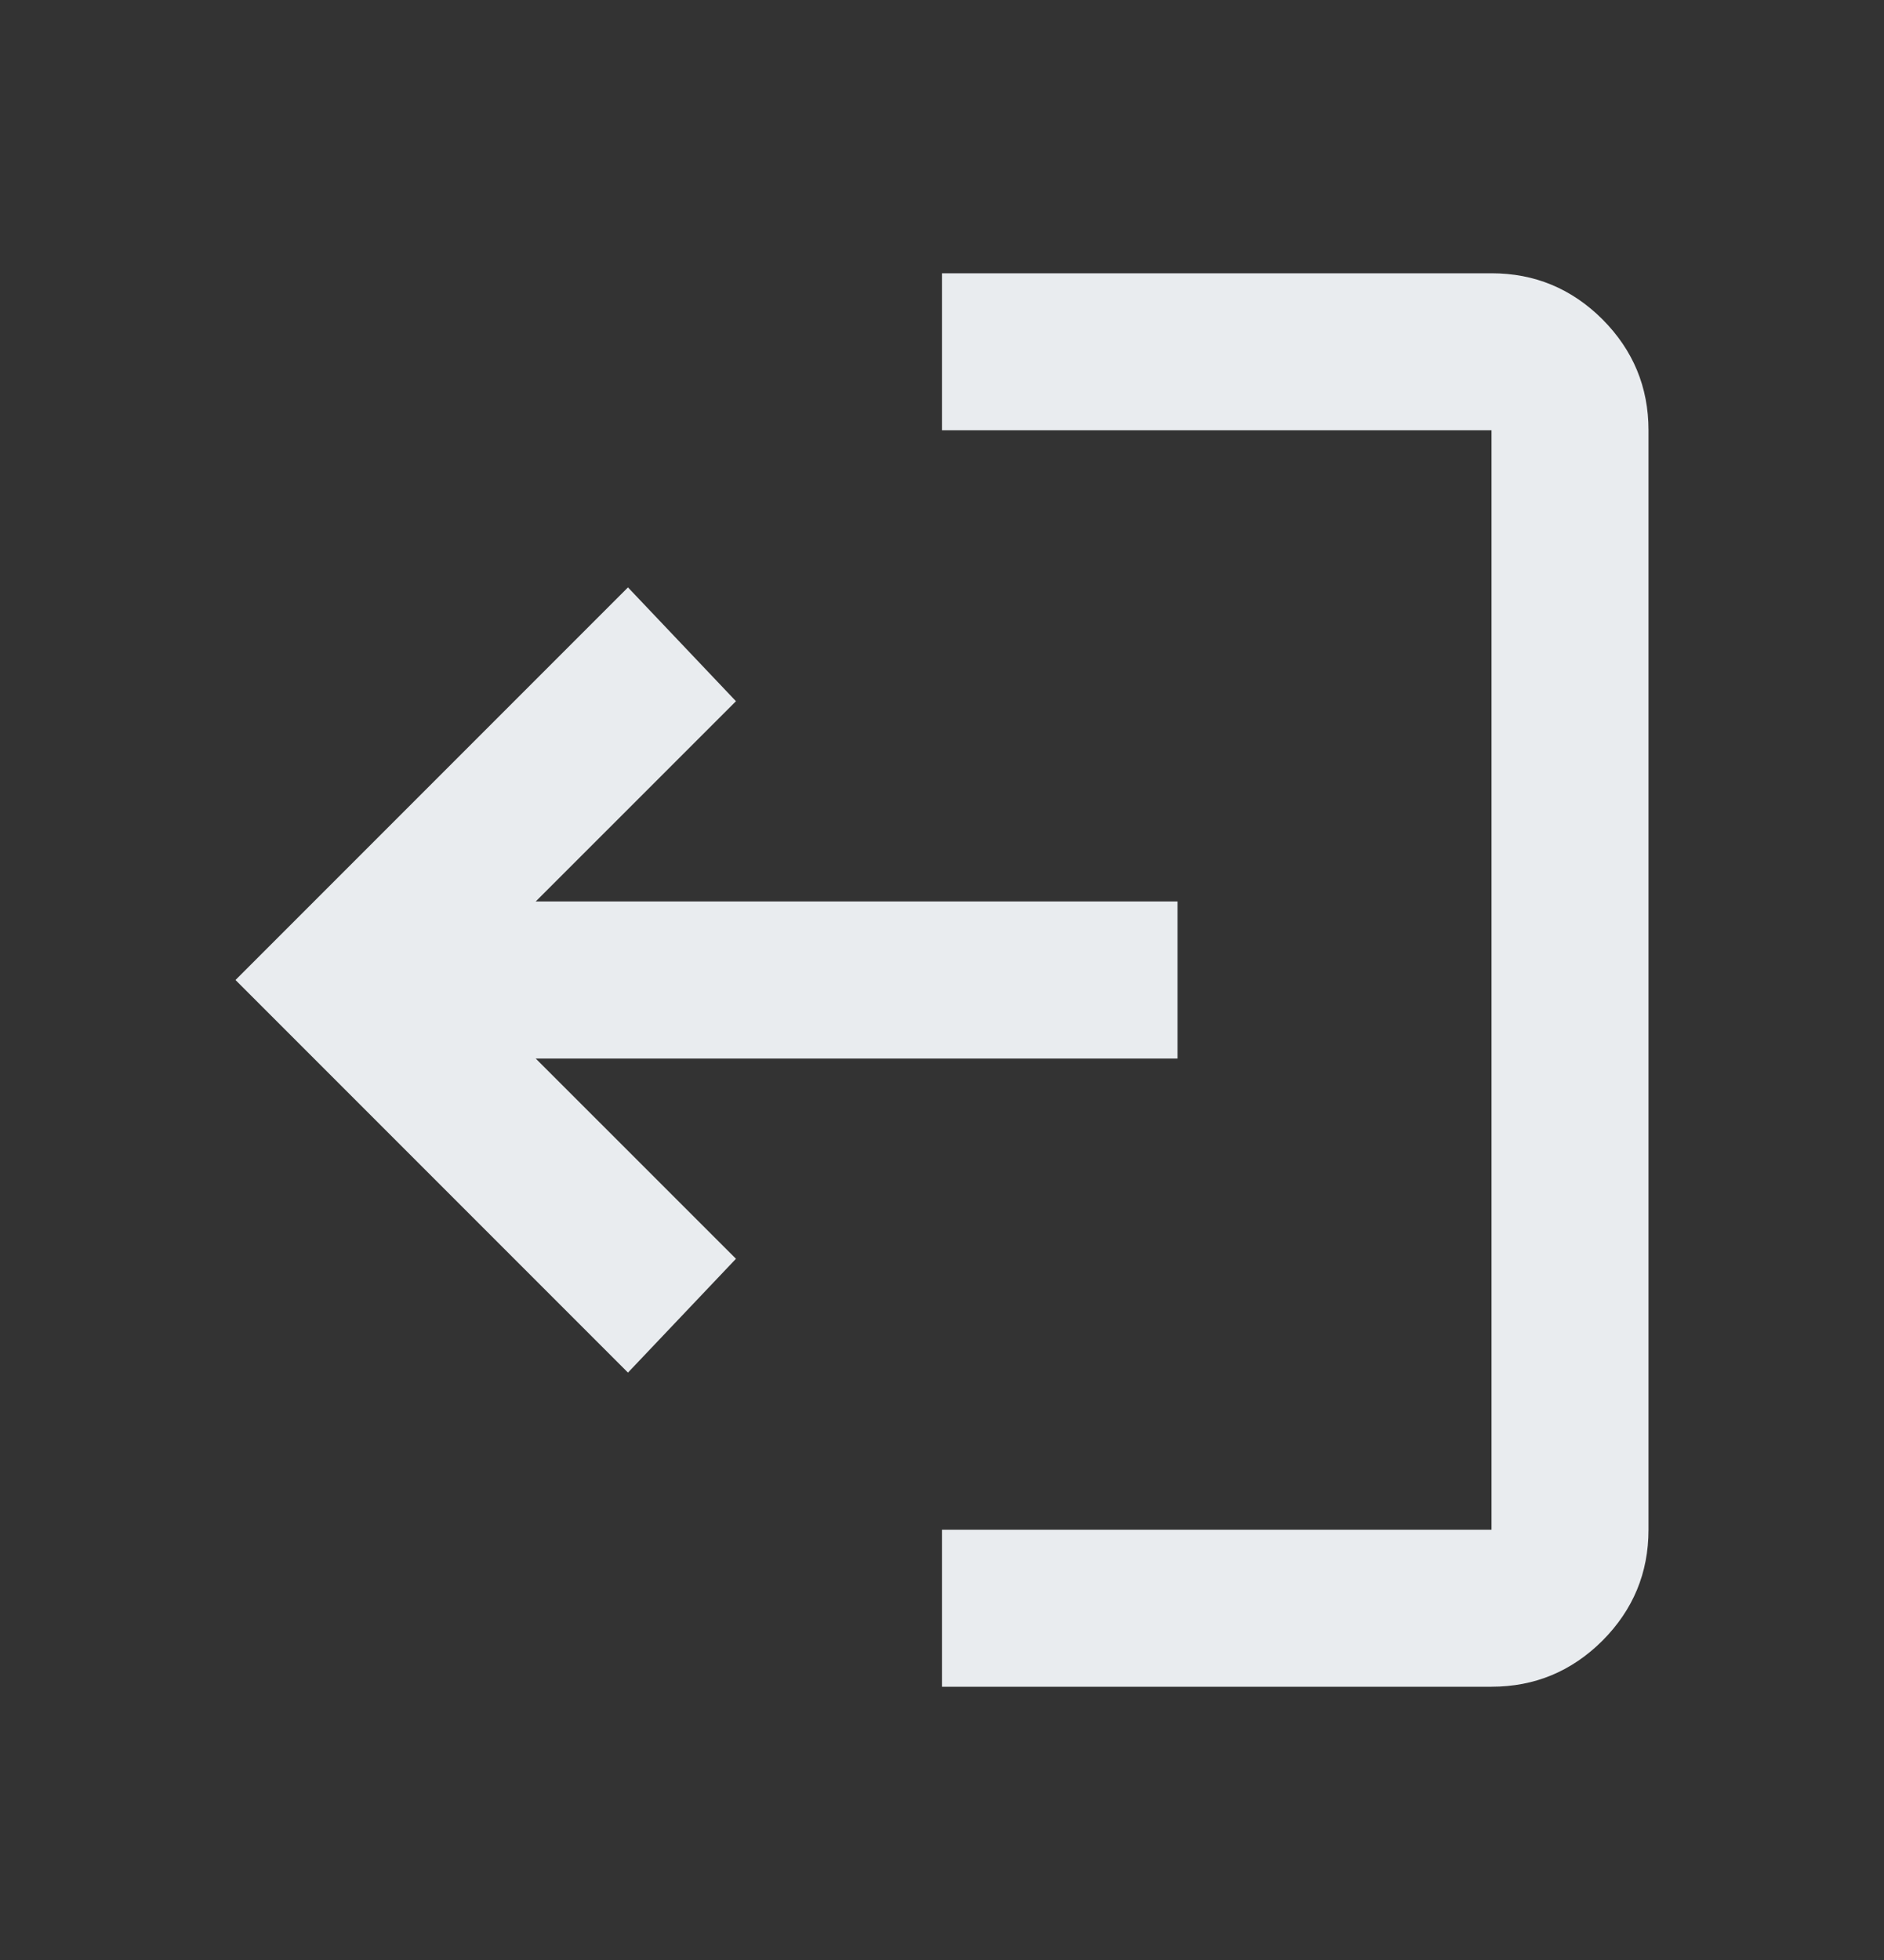 <svg width="25" height="26" viewBox="0 0 25 26" fill="none" xmlns="http://www.w3.org/2000/svg">
<rect x="0" y="0" width="25" height="26" fill="#333333" stroke="none"/>
<path d="M15.625 14.042L7.109 14.042L9.766 16.698L8.333 18.208L3.125 13L8.333 7.792L9.766 9.302L7.109 11.958L15.625 11.958V14.042ZM12.5 22.375V20.292H19.792L19.792 5.708H12.5V3.625H19.792C20.365 3.625 20.855 3.829 21.264 4.236C21.671 4.645 21.875 5.135 21.875 5.708L21.875 20.292C21.875 20.865 21.671 21.355 21.264 21.764C20.855 22.171 20.365 22.375 19.792 22.375H12.5Z" fill="#E9ECEF"/>
</svg>
